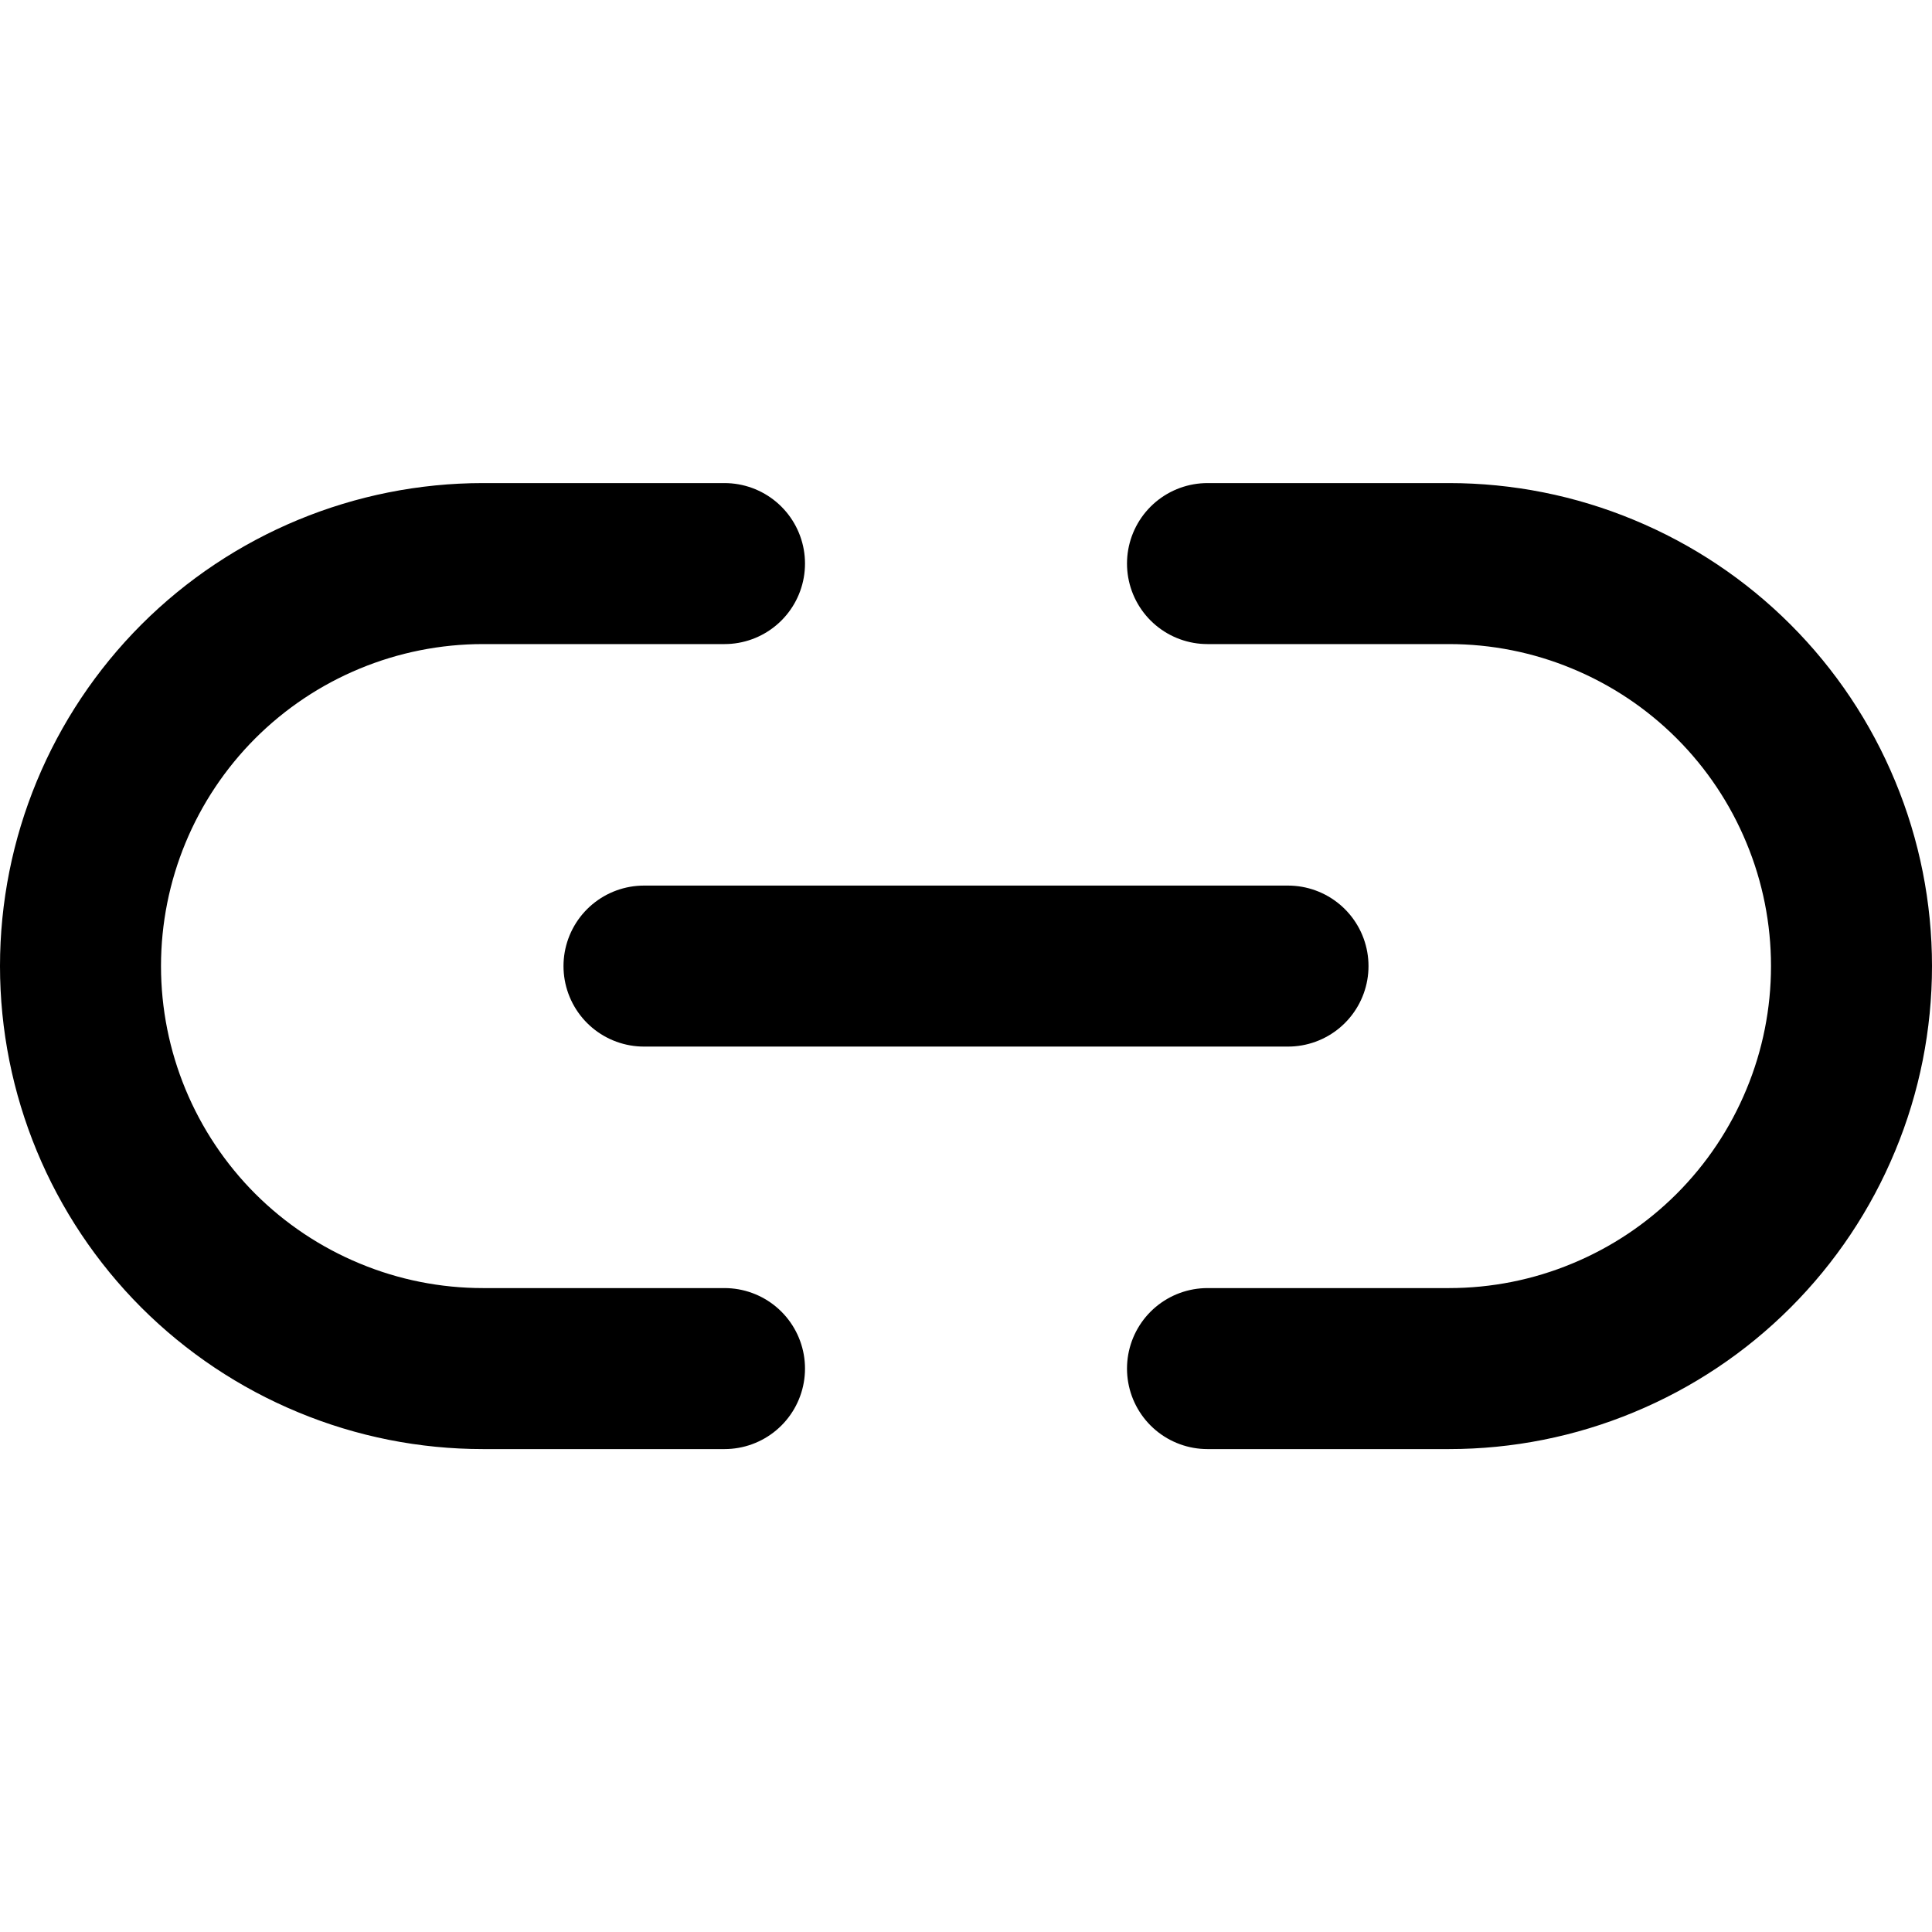<svg width="24" height="24" viewBox="0 0 24 24" fill="none" xmlns="http://www.w3.org/2000/svg">
<path d="M15 7.001H18C18.657 7.001 19.307 7.13 19.913 7.382C20.52 7.633 21.071 8.001 21.535 8.465C22 8.93 22.368 9.481 22.619 10.088C22.871 10.694 23 11.344 23 12.001C23 12.658 22.871 13.308 22.619 13.914C22.368 14.521 22 15.072 21.535 15.537C21.071 16.001 20.52 16.369 19.913 16.62C19.307 16.872 18.657 17.001 18 17.001H15M9 17.001H6C5.343 17.001 4.693 16.872 4.087 16.62C3.48 16.369 2.929 16.001 2.464 15.537C1.527 14.599 1 13.327 1 12.001C1 10.675 1.527 9.403 2.464 8.465C3.402 7.528 4.674 7.001 6 7.001H9" stroke="currentColor" stroke-width="2" stroke-linecap="round" stroke-linejoin="round"/>
<path d="M8 12.001H16" stroke="currentColor" stroke-width="2" stroke-linecap="round" stroke-linejoin="round"/>
</svg>
